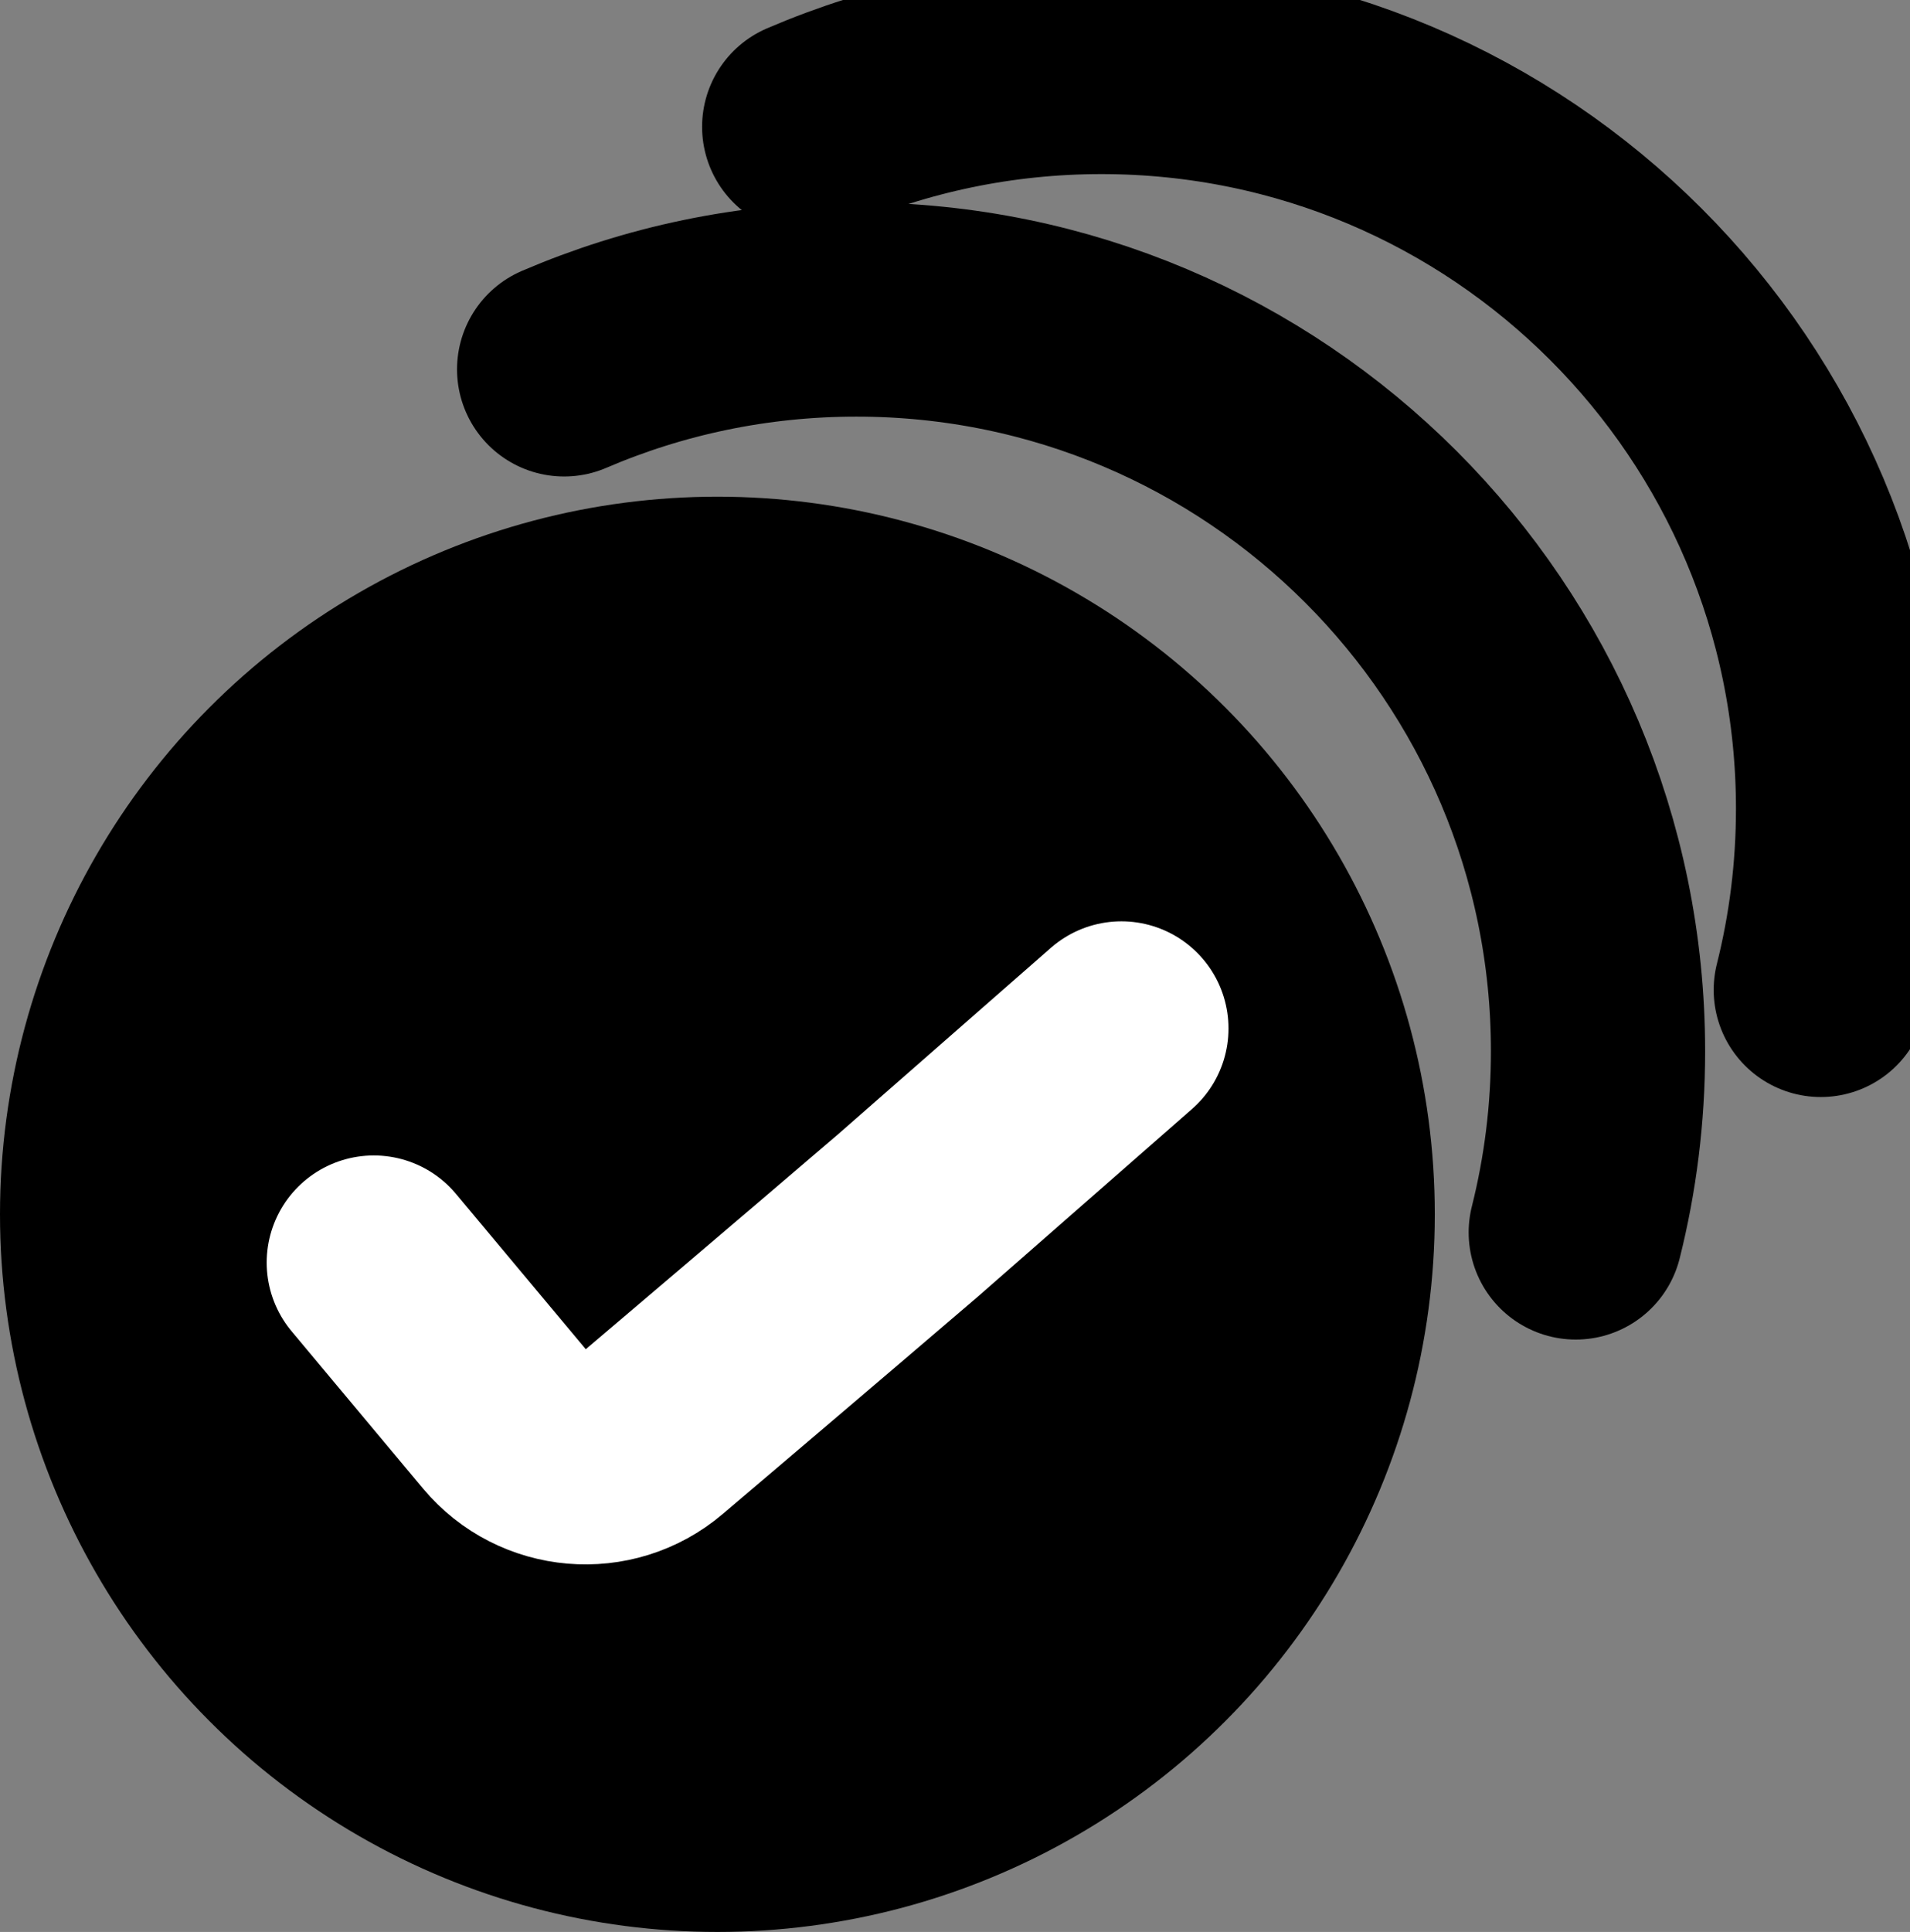 <?xml version="1.0" encoding="utf-8"?>
<!-- Generator: Adobe Illustrator 17.0.0, SVG Export Plug-In . SVG Version: 6.00 Build 0)  -->
<!DOCTYPE svg PUBLIC "-//W3C//DTD SVG 1.1//EN" "http://www.w3.org/Graphics/SVG/1.1/DTD/svg11.dtd">
<svg version="1.1" id="Layer_1" xmlns="http://www.w3.org/2000/svg" xmlns:xlink="http://www.w3.org/1999/xlink" x="0px" y="0px"
	 width="71.333px" height="72.13px" viewBox="0 0 71.333 72.13" enable-background="new 0 0 71.333 72.13" xml:space="preserve">
<rect x="0" y="0" width="71.333" height="72.13" fill="#808080" stroke="none"/>
<circle fill="currentColor" cx="26.793" cy="45.337" r="26.793"/>
<path fill="none" id='LOGGED-LIST-PATH' stroke="#FFFFFF" stroke-width="8" stroke-linecap="round" stroke-linejoin="round" stroke-miterlimit="10" d="
	M13.96,47.139l4.904,5.867c1.391,1.665,3.883,1.877,5.536,0.473l3.514-2.986c1.653-1.405,4.355-3.709,6.003-5.12l7.964-6.975"/>
<path fill="none" stroke="currentColor" stroke-width="8" stroke-linecap="round" stroke-linejoin="round" stroke-miterlimit="10" d="
	M21.069,13.79c3.35-1.438,7.041-2.235,10.918-2.235c15.295,0,27.695,12.399,27.695,27.695c0,2.333-0.288,4.599-0.832,6.763"/>
<path fill="none" stroke="currentColor" stroke-width="8" stroke-linecap="round" stroke-linejoin="round" stroke-miterlimit="10" d="
	M30.221,4.735C33.571,3.297,37.261,2.5,41.138,2.5c15.295,0,27.695,12.399,27.695,27.695c0,2.333-0.288,4.599-0.832,6.763"/>
</svg>
